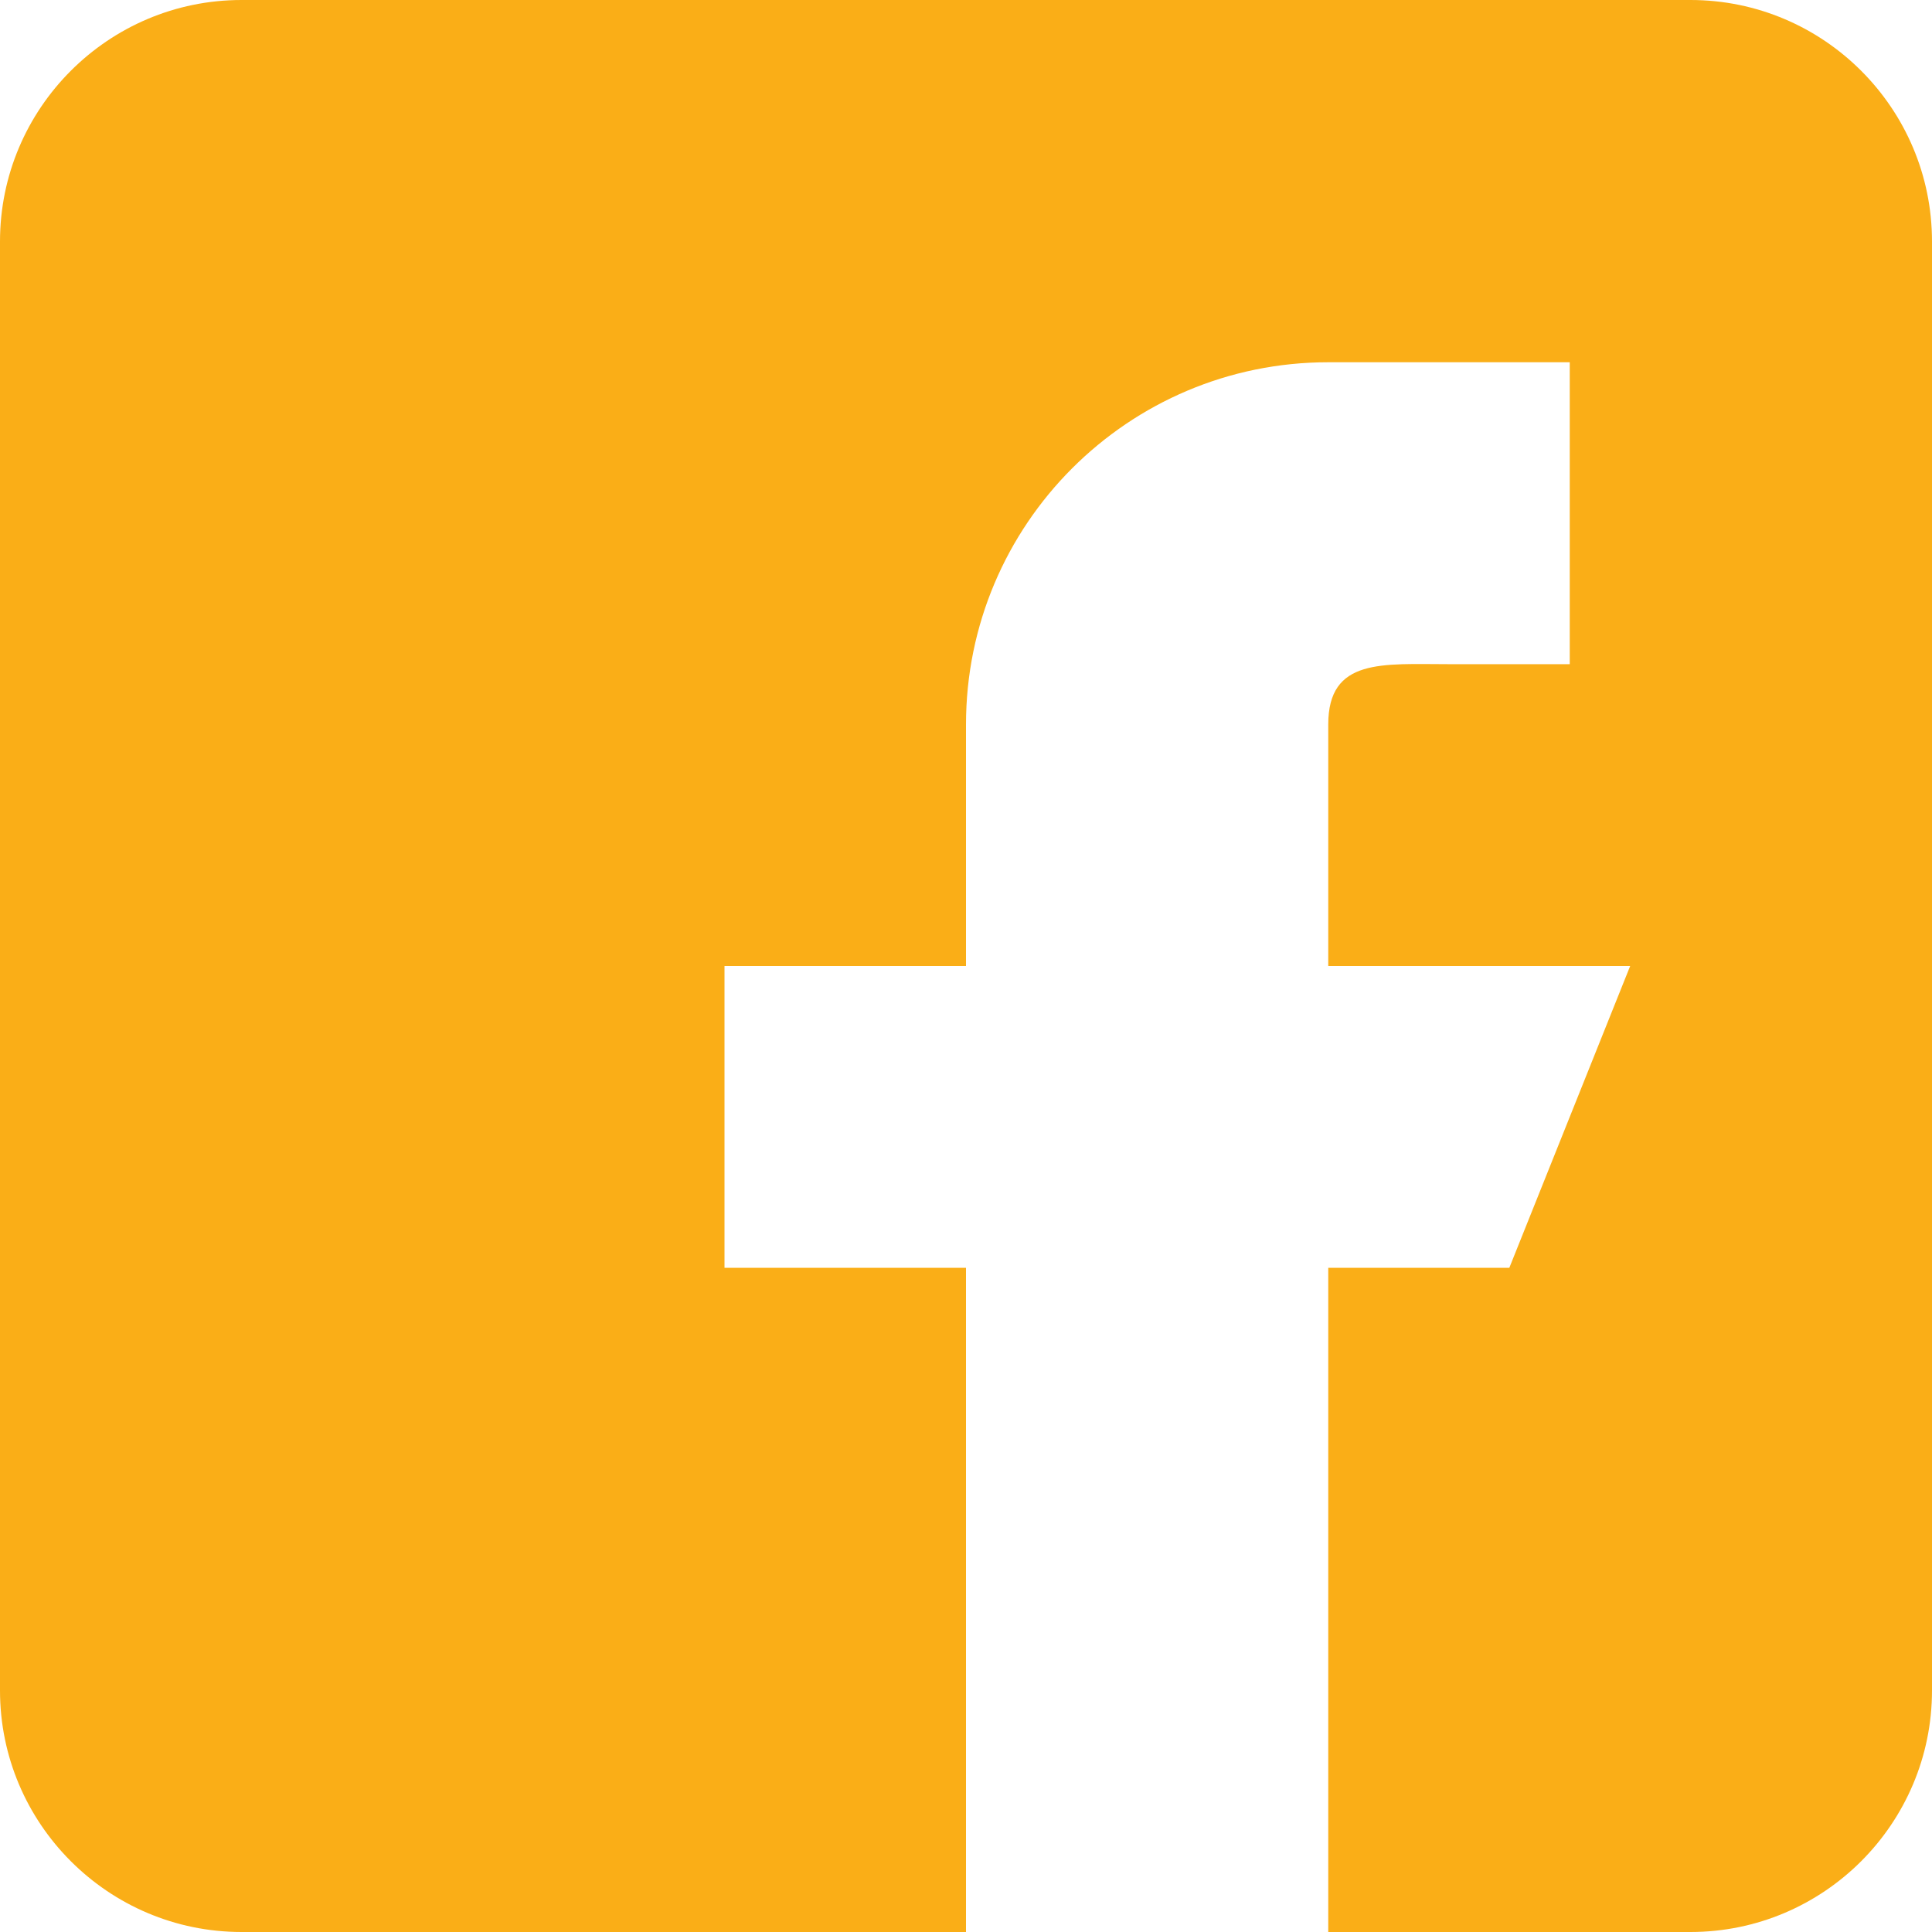 <?xml version="1.0" encoding="utf-8"?>
<svg width="18px" height="18px" viewBox="0 0 18 18" version="1.1" xmlns:xlink="http://www.w3.org/1999/xlink" xmlns="http://www.w3.org/2000/svg">
  <desc>Created with Lunacy</desc>
  <g id="facebook">
    <path d="M15.75 0L2.25 0C1.009 0 0 1.009 0 2.25L0 15.75C0 16.991 1.009 18 2.25 18L9 18L9 11.812L6.75 11.812L6.75 9L9 9L9 6.75C9 4.886 10.511 3.375 12.375 3.375L14.625 3.375L14.625 6.188L13.5 6.188C12.879 6.188 12.375 6.129 12.375 6.75L12.375 9L15.188 9L14.062 11.812L12.375 11.812L12.375 18L15.75 18C16.991 18 18 16.991 18 15.75L18 2.25C18 1.009 16.991 0 15.75 0Z" id="Path" fill="#FAAE17" stroke="none" />
  </g>
</svg>